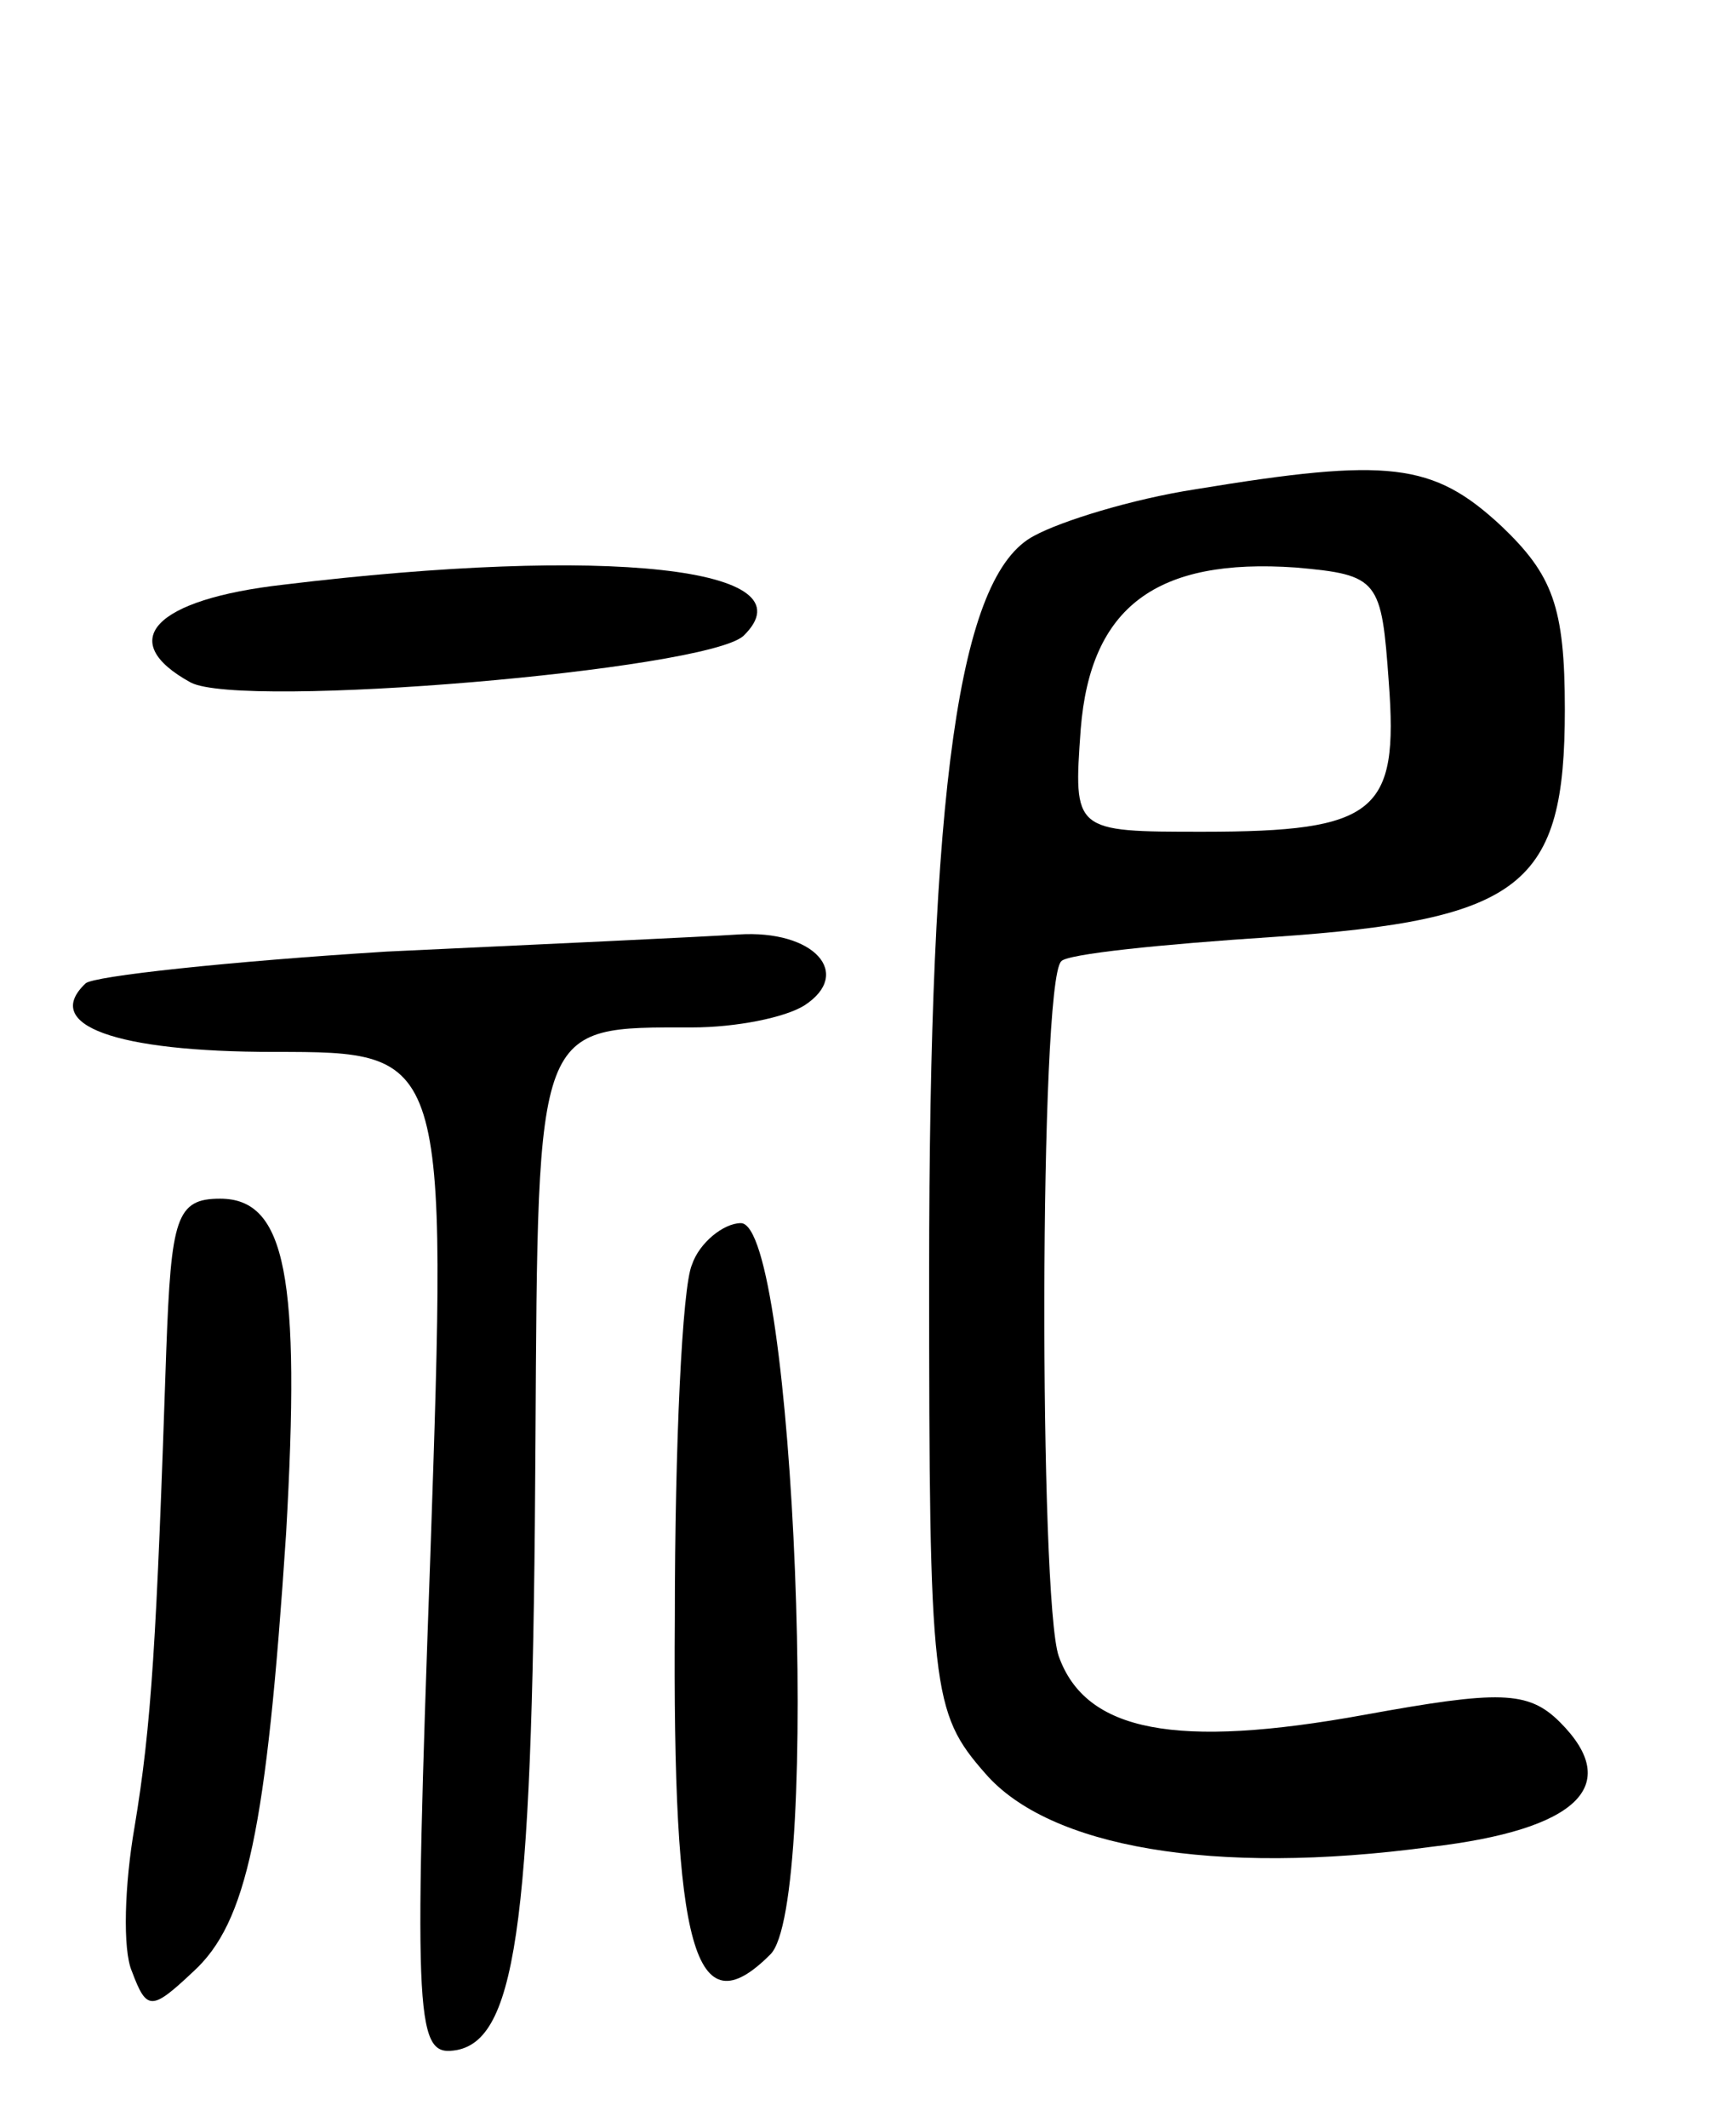 <svg version="1.0" xmlns="http://www.w3.org/2000/svg"
 width="71pt" height="87pt" viewBox="0 0 71 87"
 preserveAspectRatio="xMidYMid meet">
<g transform="translate(0,87) scale(0.1,-0.1)"
fill="#000000" stroke="none">
<path d="M489 670 c-26 -4 -55 -13 -66 -19 -31 -16 -43 -103 -43 -302 0 -170
1 -179 23 -204 26 -30 93 -42 182 -30 60 7 79 25 53 51 -13 13 -25 13 -80 3
-77 -14 -114 -7 -125 24 -8 23 -8 275 1 284 2 3 41 7 87 10 102 7 119 21 119
93 0 42 -5 55 -26 75 -28 26 -46 28 -125 15z m79 -79 c4 -53 -5 -61 -76 -61
-53 0 -53 0 -50 42 4 50 31 70 88 66 34 -3 35 -5 38 -47z"/>
<path d="M116 631 c-53 -6 -69 -23 -38 -40 21 -11 210 5 226 19 29 28 -56 37
-188 21z"/>
<path d="M158 481 c-64 -4 -120 -10 -123 -13 -18 -17 12 -28 77 -28 71 0 71 0
64 -206 -7 -195 -6 -205 11 -202 25 5 31 57 32 249 1 172 0 169 64 169 18 0
38 4 46 9 20 13 4 31 -27 29 -15 -1 -80 -4 -144 -7z"/>
<path d="M68 318 c-4 -119 -6 -153 -13 -195 -4 -23 -5 -50 -1 -59 6 -16 8 -16
25 0 22 20 30 58 38 179 6 105 0 137 -27 137 -18 0 -20 -8 -22 -62z"/>
<path d="M283 353 c-4 -9 -7 -74 -7 -144 -1 -136 8 -169 39 -138 21 20 10 299
-12 299 -7 0 -17 -8 -20 -17z"/>
</g>
</svg>
